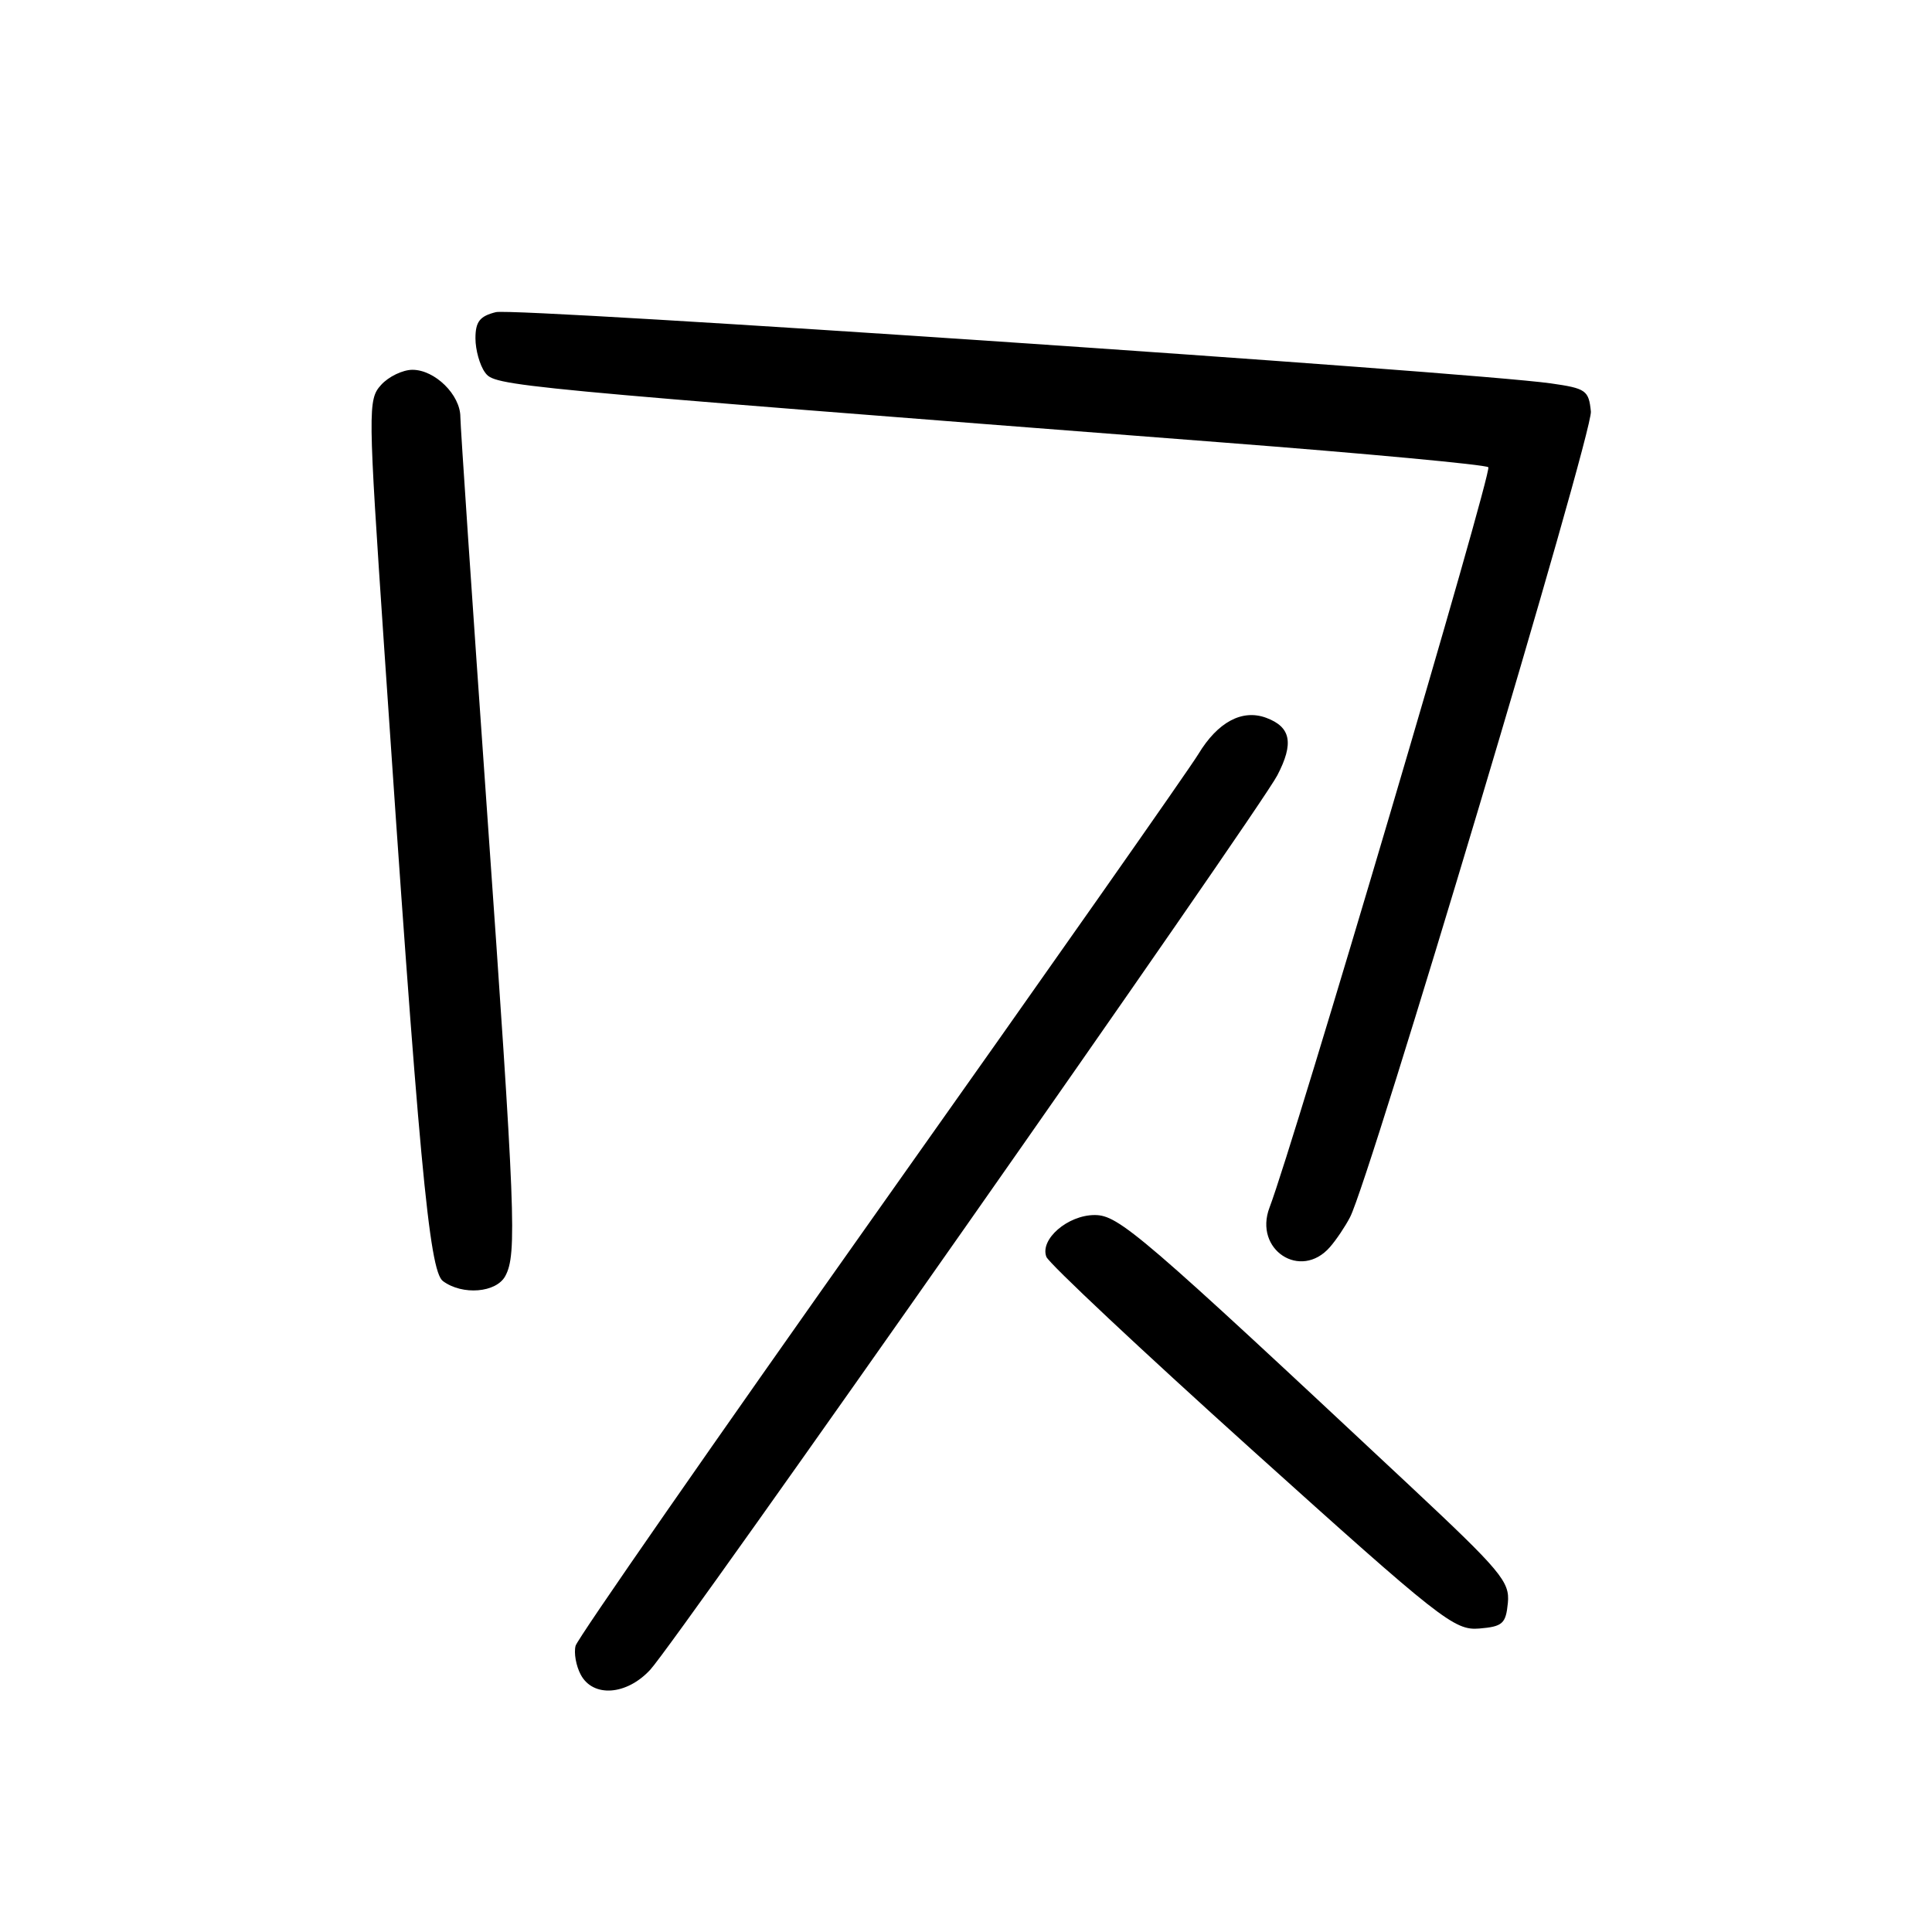 <?xml version="1.0" encoding="UTF-8" standalone="no"?>
<!DOCTYPE svg PUBLIC "-//W3C//DTD SVG 1.1//EN" "http://www.w3.org/Graphics/SVG/1.1/DTD/svg11.dtd" >
<svg xmlns="http://www.w3.org/2000/svg" xmlns:xlink="http://www.w3.org/1999/xlink" version="1.1" viewBox="0 0 256 256">
 <g >
 <path fill="currentColor"
d=" M 86.16 221.25 C 89.65 217.47 166.81 107.42 169.25 102.74 C 171.47 98.48 171.06 96.33 167.77 95.11 C 164.59 93.94 161.36 95.67 158.79 99.92 C 157.60 101.89 138.65 128.89 116.67 159.92 C 94.70 190.96 76.52 217.12 76.27 218.07 C 76.02 219.02 76.33 220.74 76.95 221.90 C 78.58 224.96 83.03 224.64 86.16 221.25 Z  M 199.80 212.40 C 200.08 209.59 198.90 208.19 186.80 196.86 C 151.09 163.45 148.24 161.00 145.05 161.00 C 141.48 161.00 137.76 164.22 138.65 166.54 C 138.99 167.41 151.24 178.91 165.88 192.10 C 190.94 214.67 192.70 216.06 196.00 215.79 C 199.11 215.53 199.53 215.15 199.80 212.40 Z  M 66.96 169.07 C 68.51 166.18 68.30 160.92 64.50 107.00 C 62.58 79.77 61.01 56.49 61.00 55.25 C 61.00 52.32 57.63 49.00 54.65 49.00 C 53.37 49.00 51.49 49.90 50.50 51.00 C 48.74 52.94 48.76 54.12 50.90 85.75 C 55.50 153.77 56.86 168.39 58.69 169.75 C 61.28 171.67 65.77 171.30 66.96 169.07 Z  M 176.22 165.25 C 177.06 164.29 178.26 162.50 178.89 161.28 C 181.54 156.15 211.07 57.35 210.80 54.53 C 210.52 51.72 210.15 51.46 205.50 50.80 C 194.49 49.25 68.24 40.72 65.71 41.36 C 63.57 41.89 63.00 42.63 63.00 44.83 C 63.00 46.36 63.57 48.39 64.26 49.34 C 65.59 51.16 66.15 51.22 162.00 58.63 C 180.97 60.09 196.82 61.57 197.21 61.91 C 197.79 62.41 171.47 151.50 168.22 160.00 C 166.09 165.59 172.34 169.69 176.22 165.25 Z "/>
</g>
</svg>
